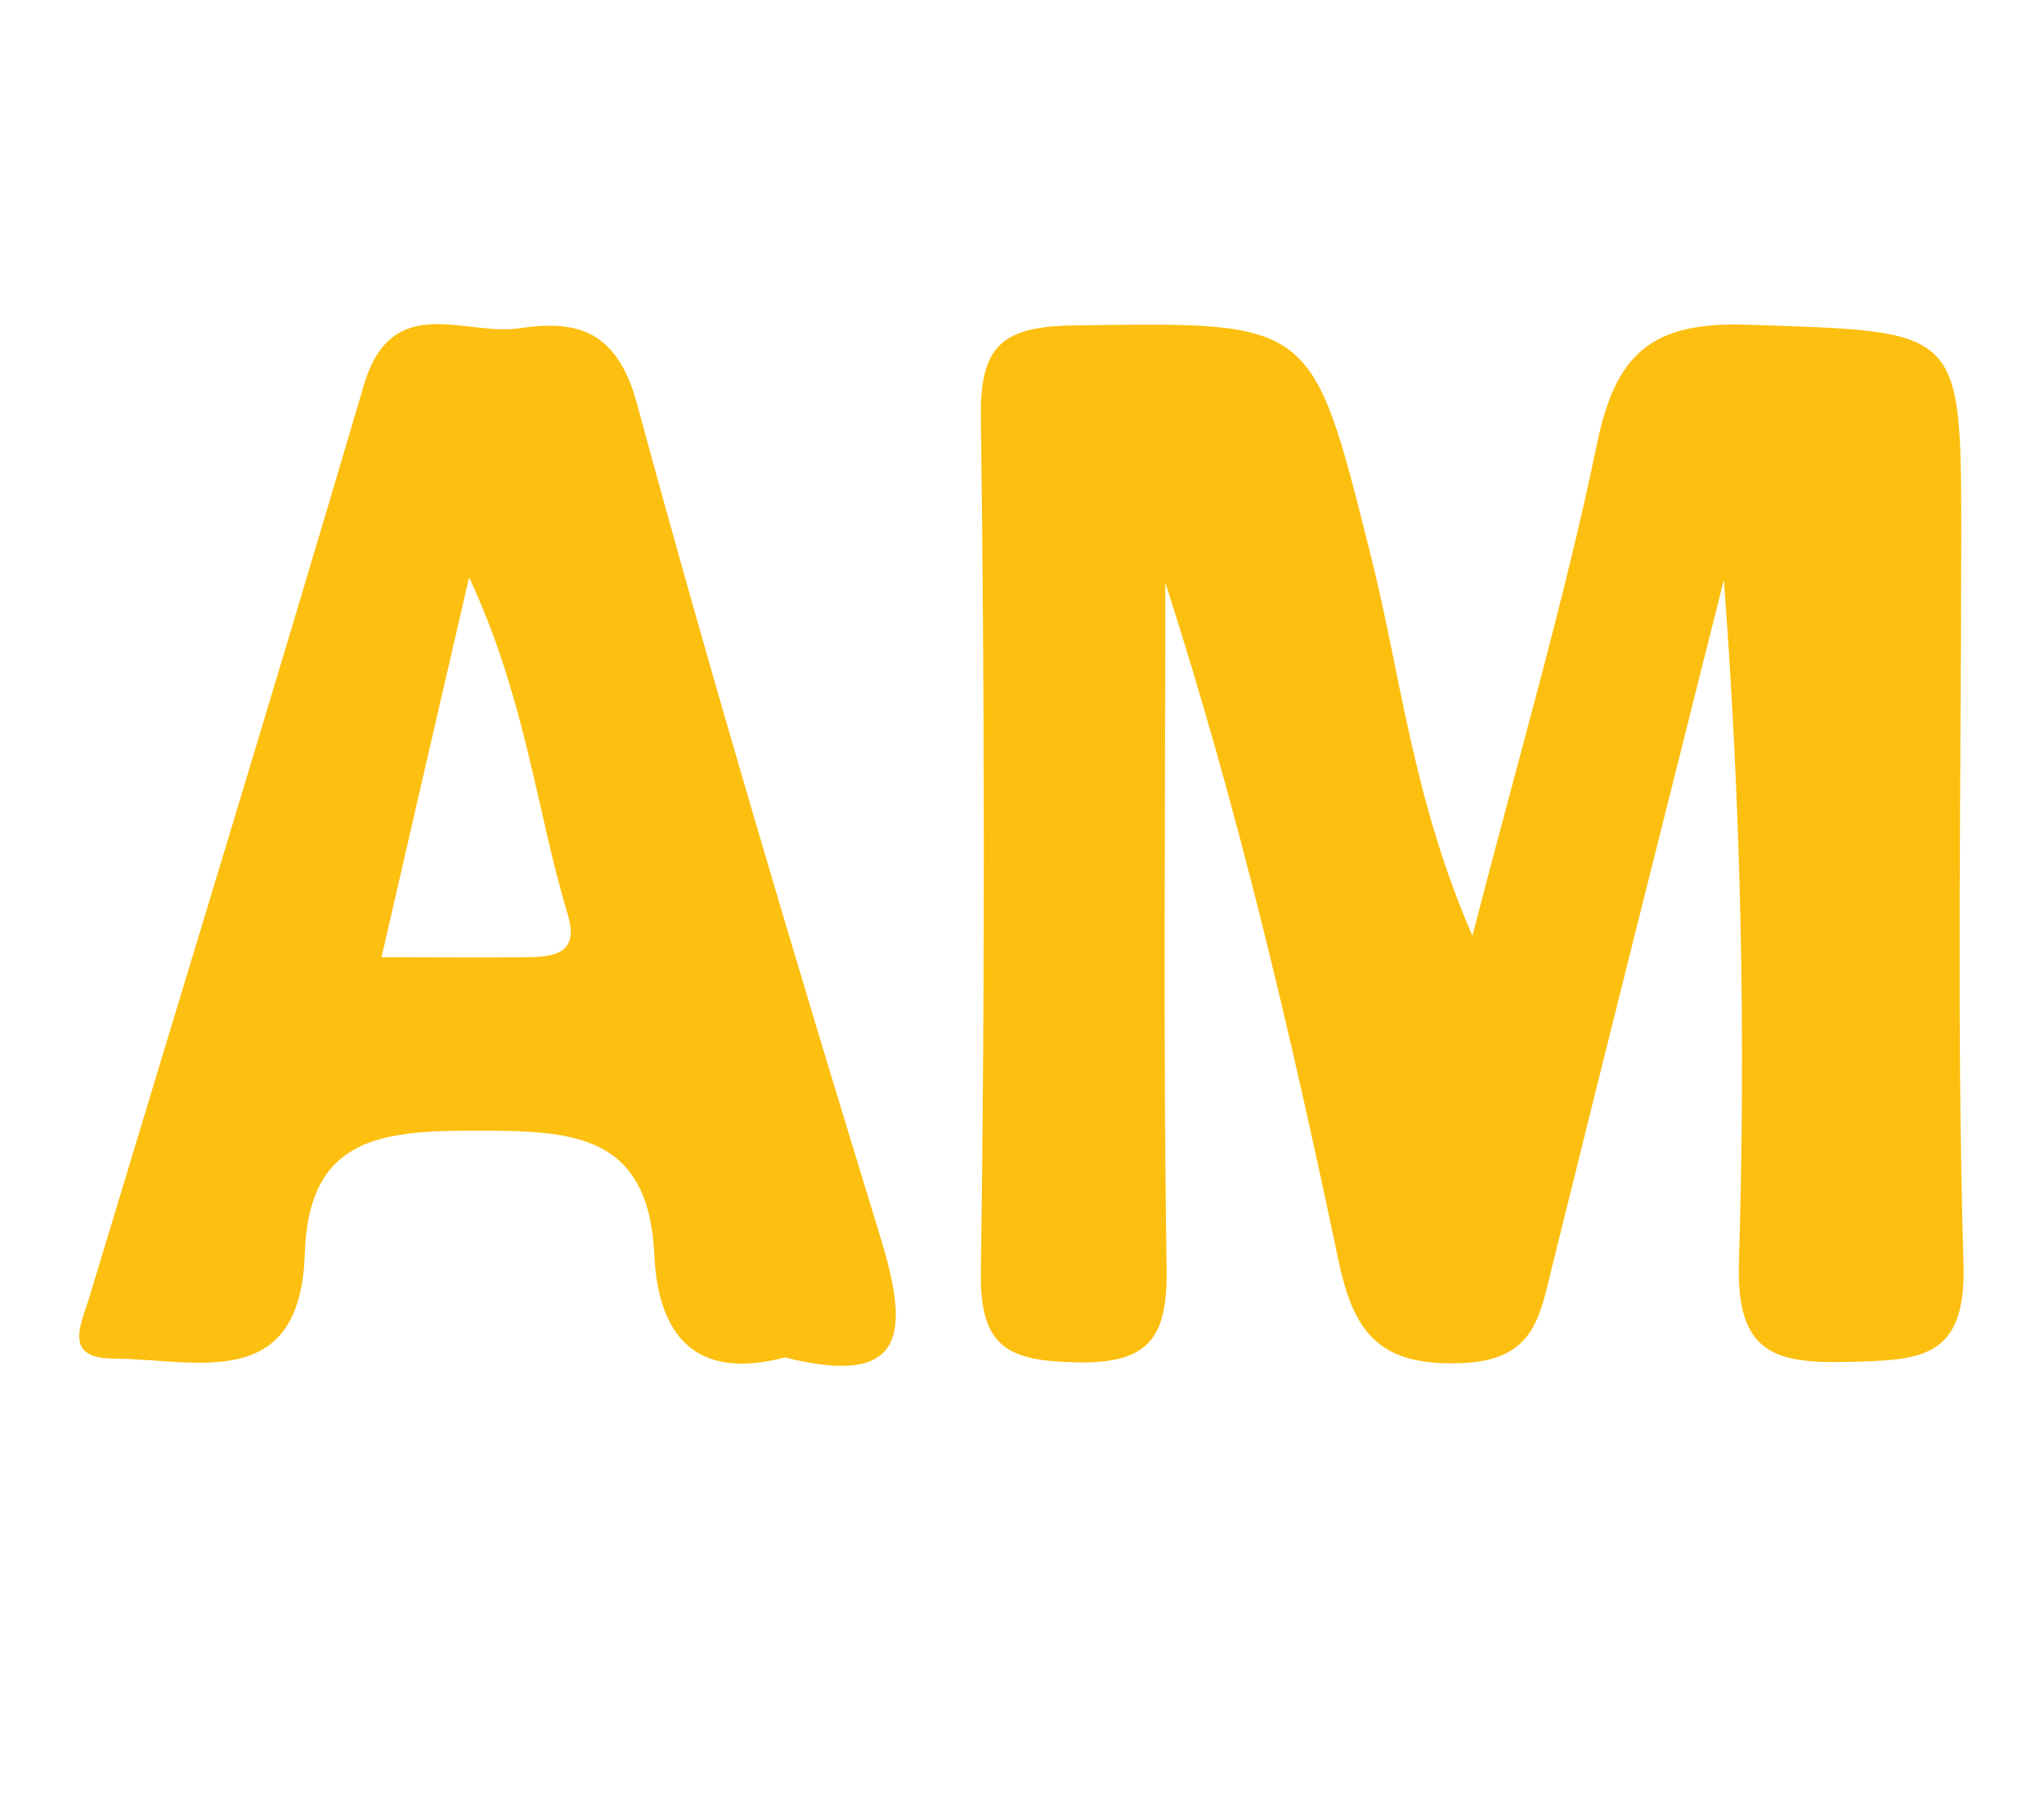 <?xml version="1.0" encoding="UTF-8"?>
<svg id="Layer_2" data-name="Layer 2" xmlns="http://www.w3.org/2000/svg" viewBox="0 0 80 71">
  <defs>
    <style>
      .cls-1 {
        fill: #fdbf10;
      }

      .cls-1, .cls-2 {
        stroke-width: 0px;
      }

      .cls-2 {
        fill: #fdbf0f;
      }
    </style>
  </defs>
  <g id="Layer_1-2" data-name="Layer 1">
    <g>
      <path class="cls-2" d="m57.63,36.63c1.81-7.03,3.6-13.1,4.88-19.28.73-3.52,2.14-4.76,5.86-4.64,8.38.28,8.39.06,8.39,8.23,0,9.52-.19,19.04.09,28.55.11,3.76-1.75,3.74-4.48,3.82-2.93.08-4.42-.34-4.31-3.9.27-8.85.09-17.71-.59-26.71-2.26,9-4.53,18-6.75,27-.48,1.95-.72,3.56-3.55,3.66-3.24.12-4.2-1.25-4.79-4.05-1.87-8.9-3.95-17.76-6.77-26.5,0,8.94-.09,17.88.05,26.81.04,2.7-.63,3.77-3.54,3.71-2.62-.06-3.77-.55-3.73-3.5.16-11.16.15-22.32,0-33.48-.04-2.79.81-3.57,3.6-3.61,9.43-.14,9.34-.24,11.65,8.96,1.18,4.68,1.65,9.57,3.99,14.93Z"/>
      <path class="cls-1" d="m30.7,53.14c-3.47.91-4.94-.85-5.09-4.01-.22-4.83-3.3-4.87-7.06-4.87-3.67,0-6.47.28-6.62,4.8-.17,5.5-4.26,4.14-7.48,4.12-2.02,0-1.26-1.36-.95-2.41,3.59-11.9,7.23-23.77,10.74-35.69,1.09-3.71,3.95-1.91,6.09-2.23,2.28-.35,3.83.11,4.6,2.95,2.95,10.89,6.18,21.71,9.49,32.5,1.14,3.71,1.22,6.08-3.72,4.83Zm-15.78-15.67c2.2,0,3.97.02,5.75,0,1.03-.02,2-.15,1.56-1.64-1.24-4.11-1.65-8.48-3.87-13.23-1.25,5.4-2.29,9.91-3.43,14.88Z"/>
    </g>
  </g>
</svg>